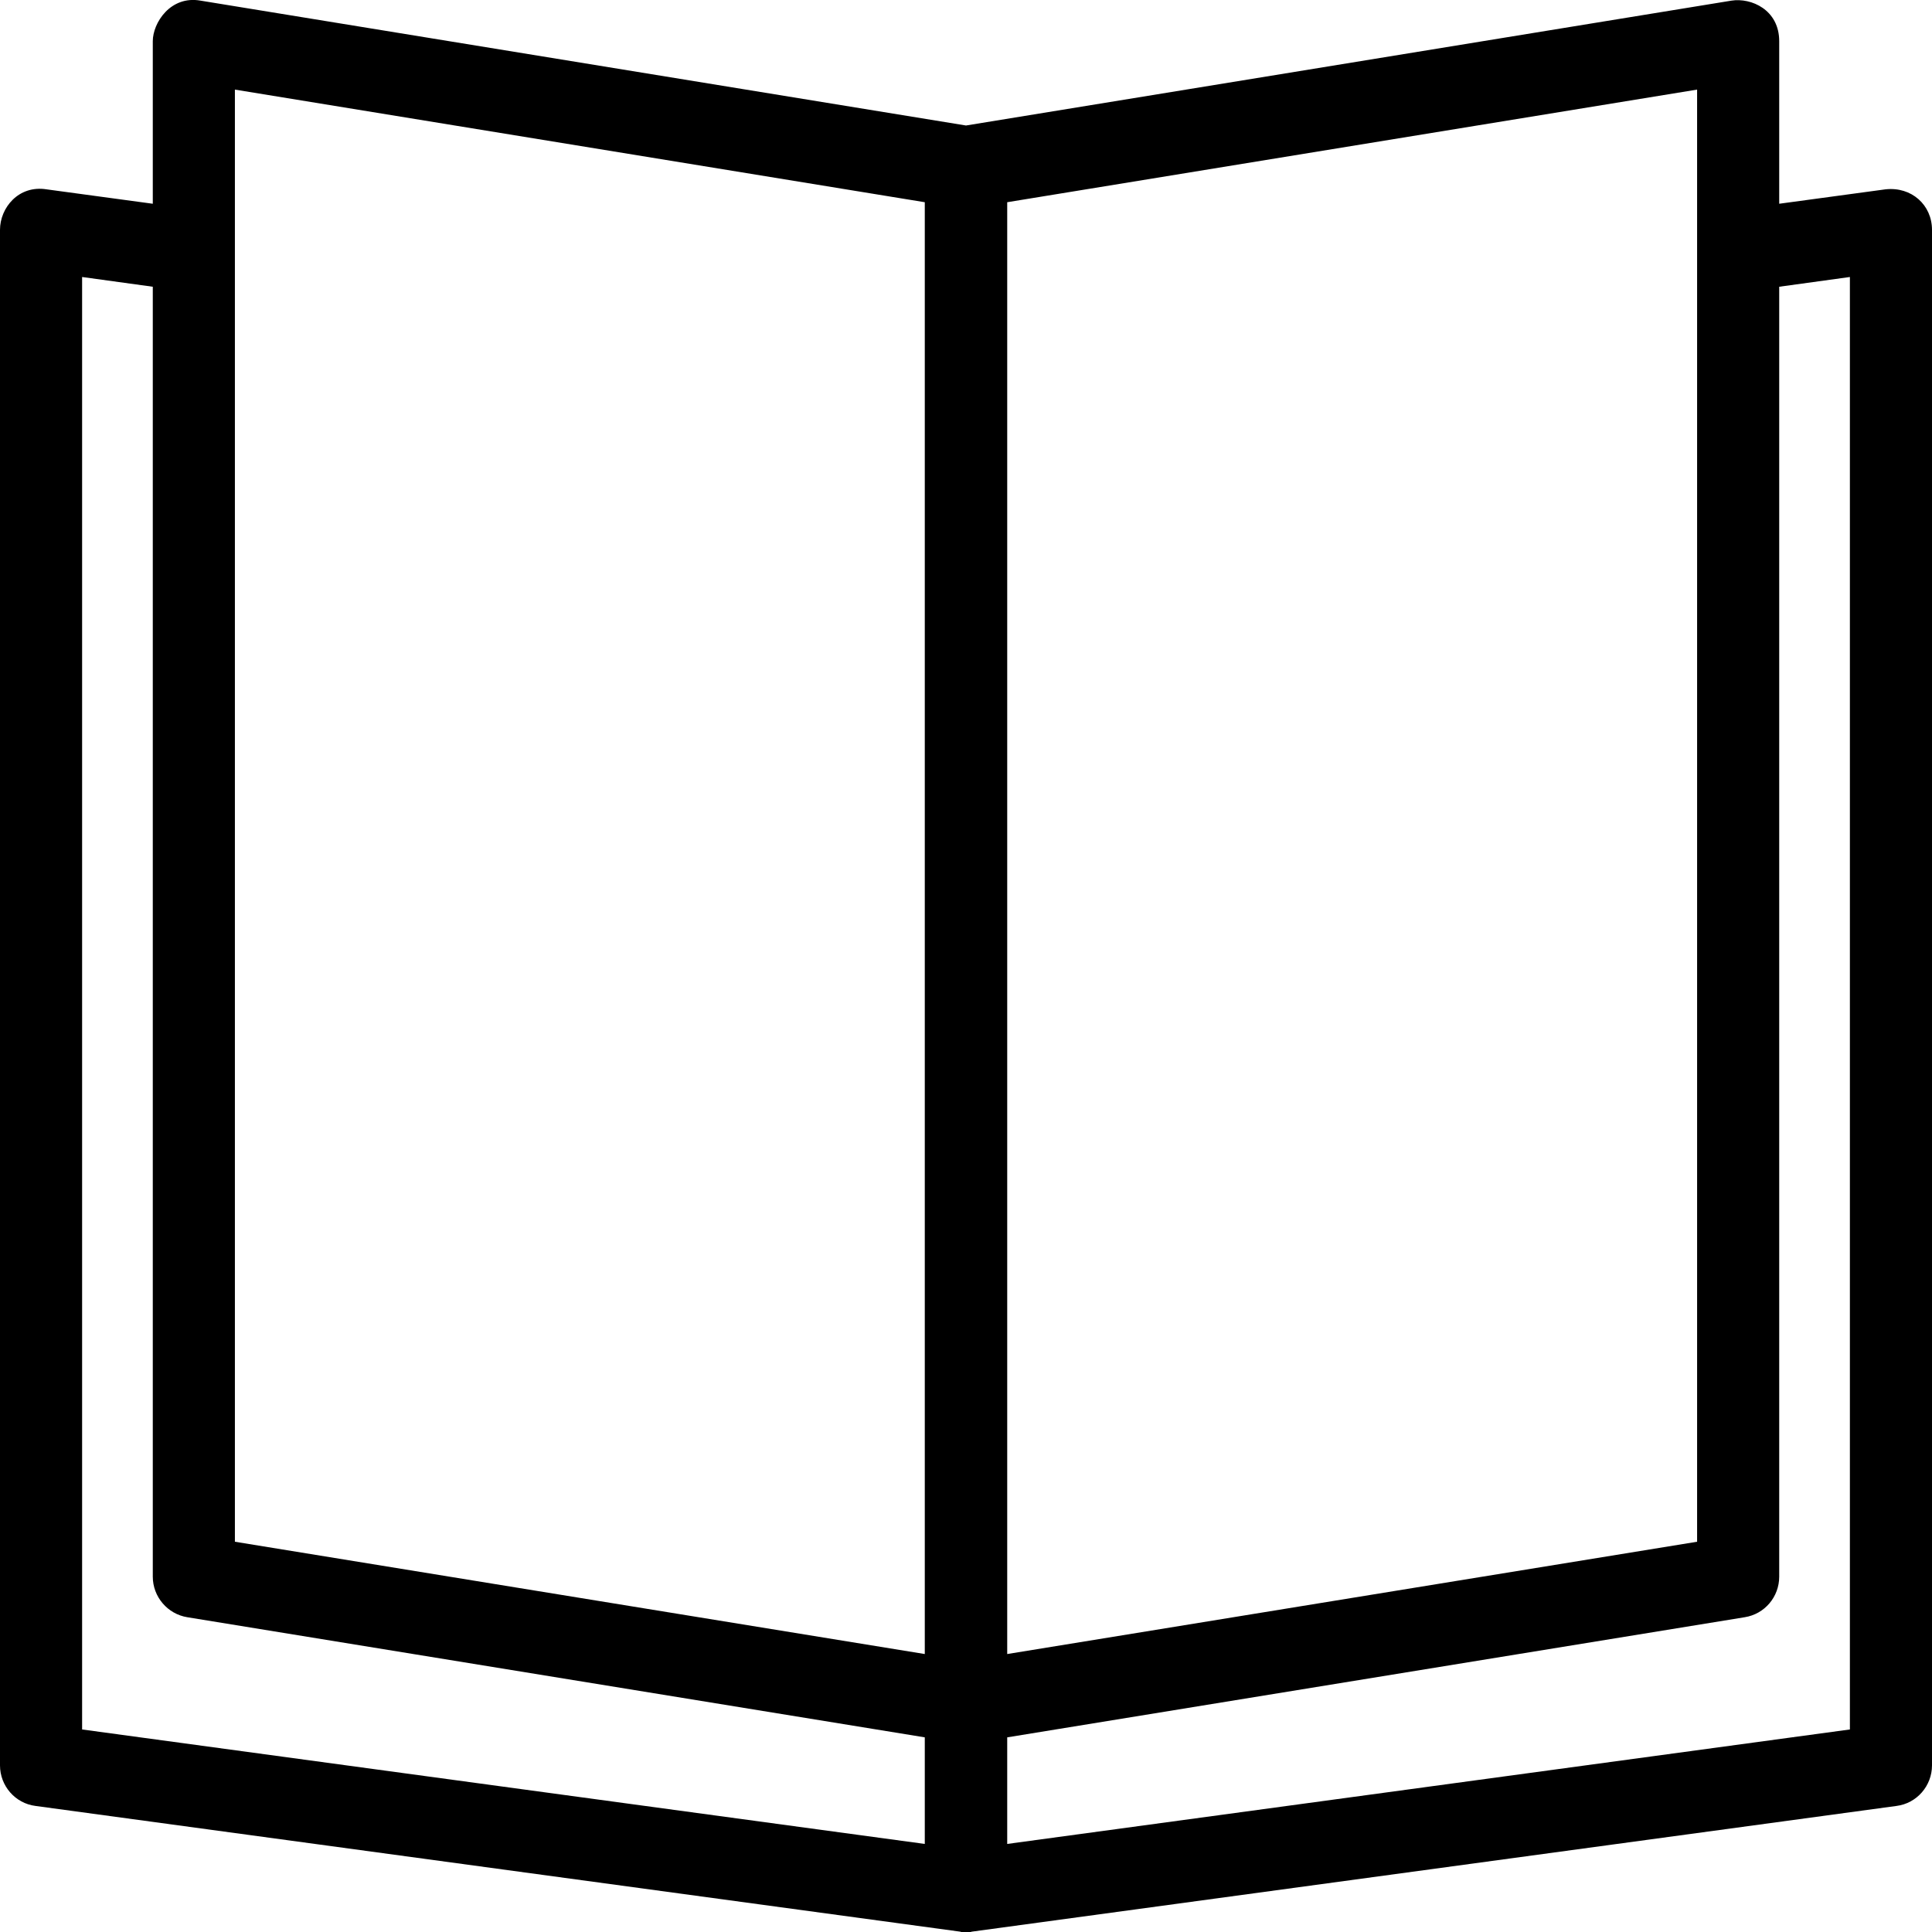 <svg xmlns="http://www.w3.org/2000/svg" width="32" height="32" viewBox="0 0 24 24">
    <path d="M 23.422 2.352 L 22.102 2.531 L 22.102 0.512 C 22.102 0.121 21.754 -0.031 21.508 0.008 L 12 1.559 L 2.492 0.008 C 2.117 -0.059 1.898 0.285 1.898 0.512 L 1.898 2.531 L 0.578 2.352 C 0.23 2.297 0 2.582 0 2.855 L 0 21.93 C 0 22.184 0.188 22.402 0.441 22.434 L 11.93 23.996 C 11.934 24 11.938 23.996 11.941 24 C 11.961 24 12.039 24 12.059 24 C 12.062 23.996 12.066 24 12.07 23.996 L 23.559 22.434 C 23.812 22.402 24 22.184 24 21.93 L 24 2.855 C 24 2.547 23.746 2.316 23.422 2.352 Z M 11.488 22.906 L 1.02 21.484 L 1.02 3.441 L 1.898 3.562 L 1.898 19.586 C 1.898 19.836 2.082 20.051 2.328 20.09 L 11.488 21.582 Z M 11.488 20.547 L 2.918 19.152 L 2.918 1.113 L 11.488 2.512 Z M 12.512 2.512 L 21.082 1.113 L 21.082 19.152 L 12.512 20.547 Z M 22.98 21.484 L 12.512 22.906 L 12.512 21.582 L 21.672 20.09 C 21.922 20.051 22.102 19.836 22.102 19.586 L 22.102 3.562 L 22.98 3.441 Z M 22.98 21.484"/>
</svg>
